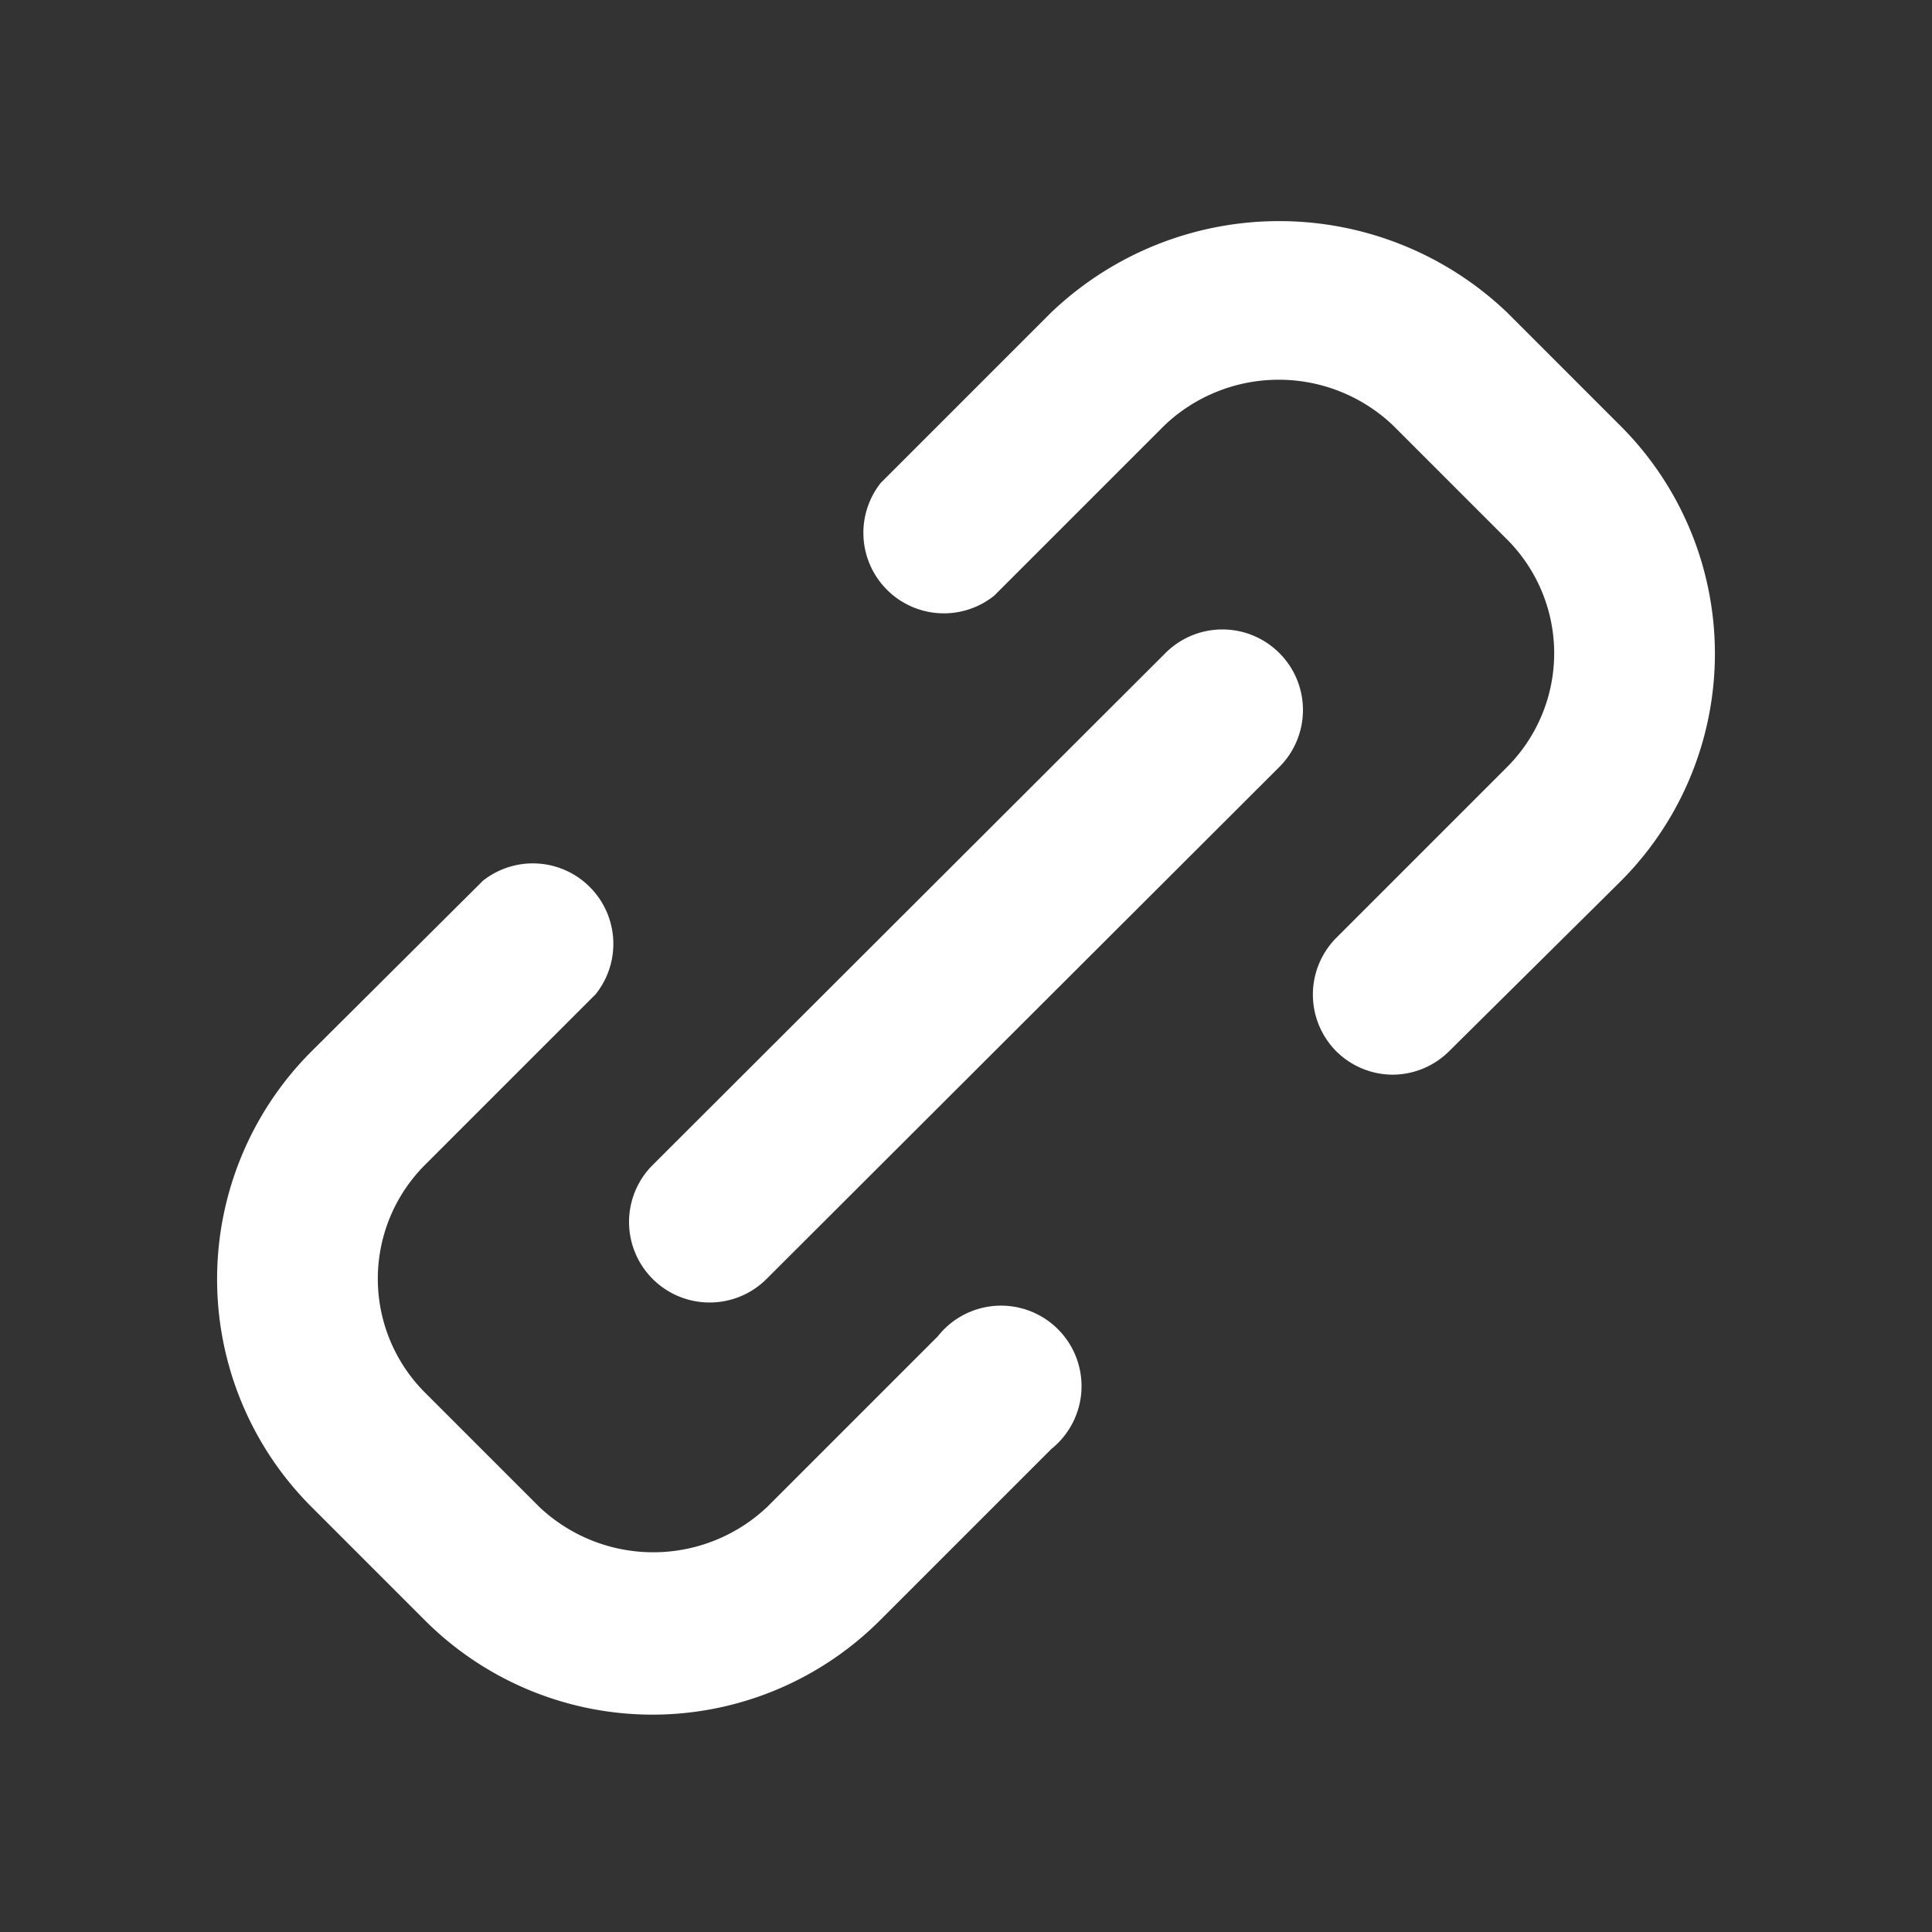 <?xml version="1.0" ?><svg viewBox="0 0 24 24" xmlns="http://www.w3.org/2000/svg"><rect x="0" y="0" width="24" height="24" fill="#333333" stroke="none"/><title/><path d="M17.3,13.35a1,1,0,0,1-.7-.29,1,1,0,0,1,0-1.41l2.12-2.12a2,2,0,0,0,0-2.83L17.3,5.28a2.06,2.06,0,0,0-2.83,0L12.35,7.4A1,1,0,0,1,10.94,6l2.12-2.12a4.1,4.1,0,0,1,5.66,0l1.41,1.41a4,4,0,0,1,0,5.66L18,13.06A1,1,0,0,1,17.3,13.35Z" fill="#FFF"/><path d="M8.11,21.3a4,4,0,0,1-2.83-1.17L3.87,18.72a4,4,0,0,1,0-5.66L6,10.94A1,1,0,0,1,7.4,12.35L5.28,14.47a2,2,0,0,0,0,2.83L6.7,18.72a2.06,2.06,0,0,0,2.83,0l2.12-2.12A1,1,0,1,1,13.06,18l-2.12,2.12A4,4,0,0,1,8.11,21.3Z" fill="#FFF"/><path d="M8.82,16.18a1,1,0,0,1-.71-.29,1,1,0,0,1,0-1.42l6.37-6.36a1,1,0,0,1,1.41,0,1,1,0,0,1,0,1.42L9.52,15.89A1,1,0,0,1,8.82,16.18Z" fill="#FFF"/></svg>